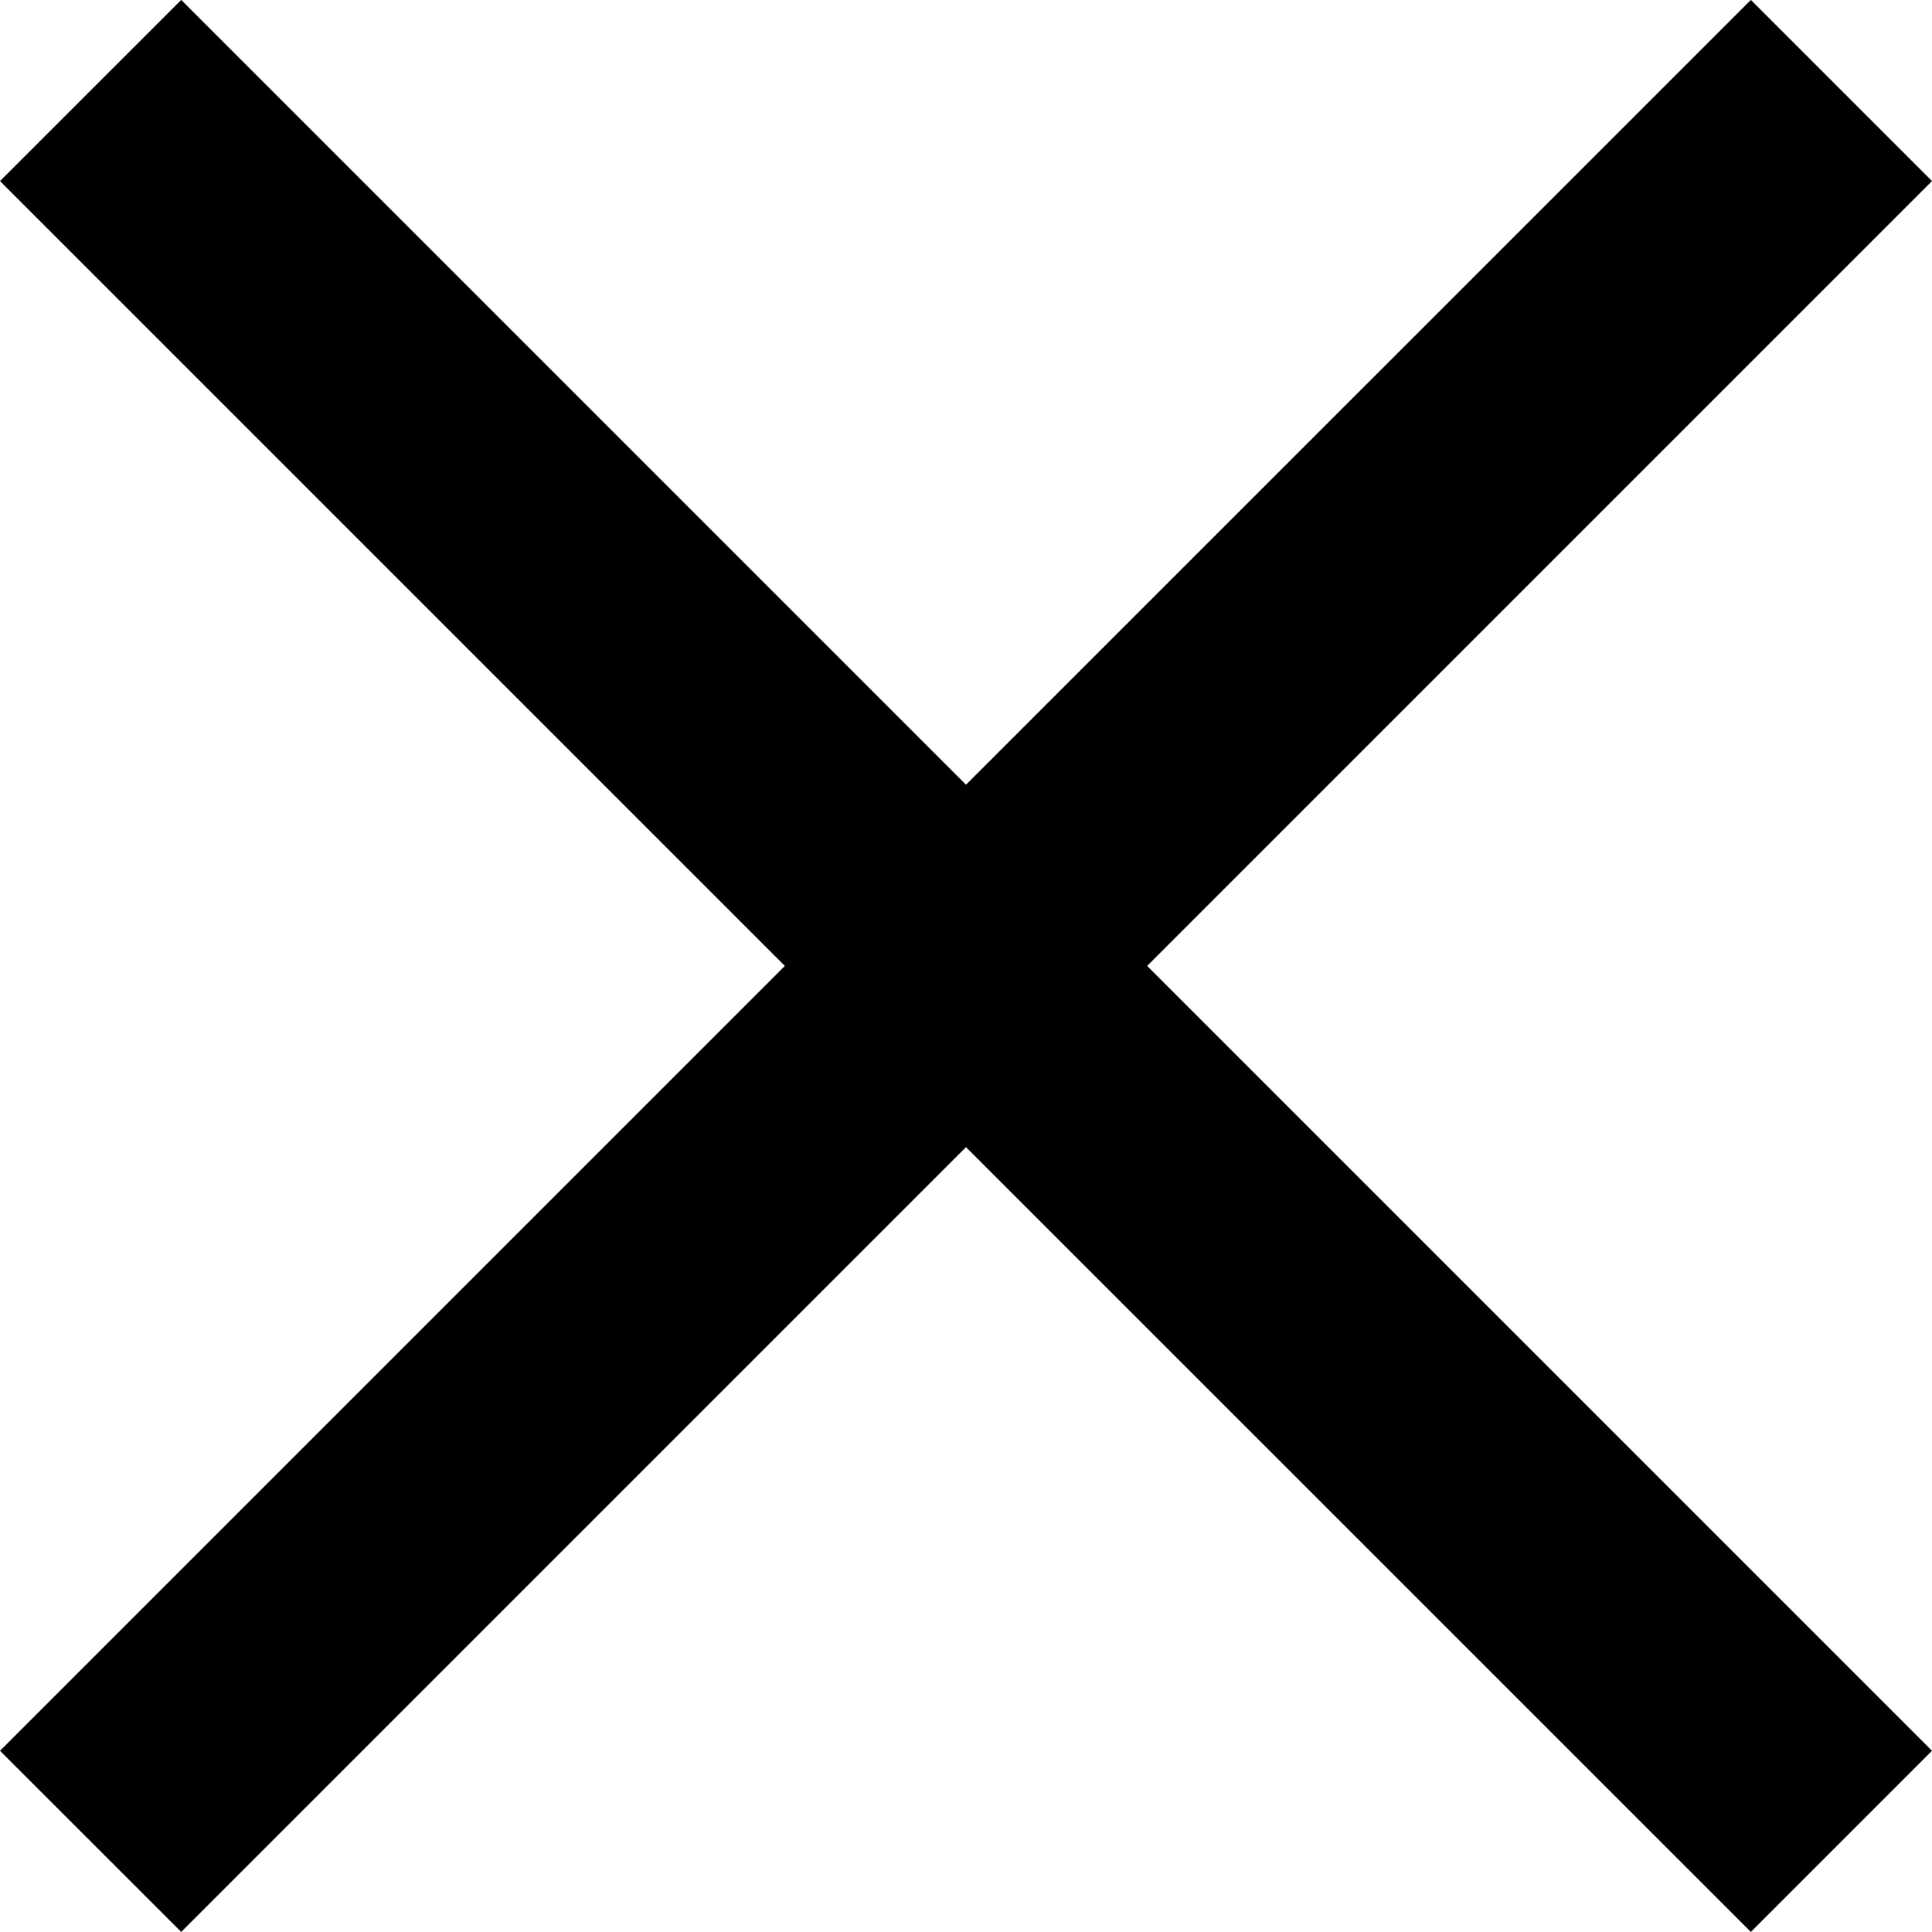 <svg xmlns="http://www.w3.org/2000/svg" viewBox="0 0 24 23.999">
    <path id="deleted" 
          d="M2150.186,346.436l-9.749,9.749-2.251-2.25,9.75-9.75-9.75-9.75,2.251-2.25,9.749,9.749,9.75-9.749,2.25,2.25-9.75,9.75,9.75,9.75-2.25,2.25Z" 
          transform="translate(-2138.186 -332.186)" 
          fill="currentColor"/>
</svg>
